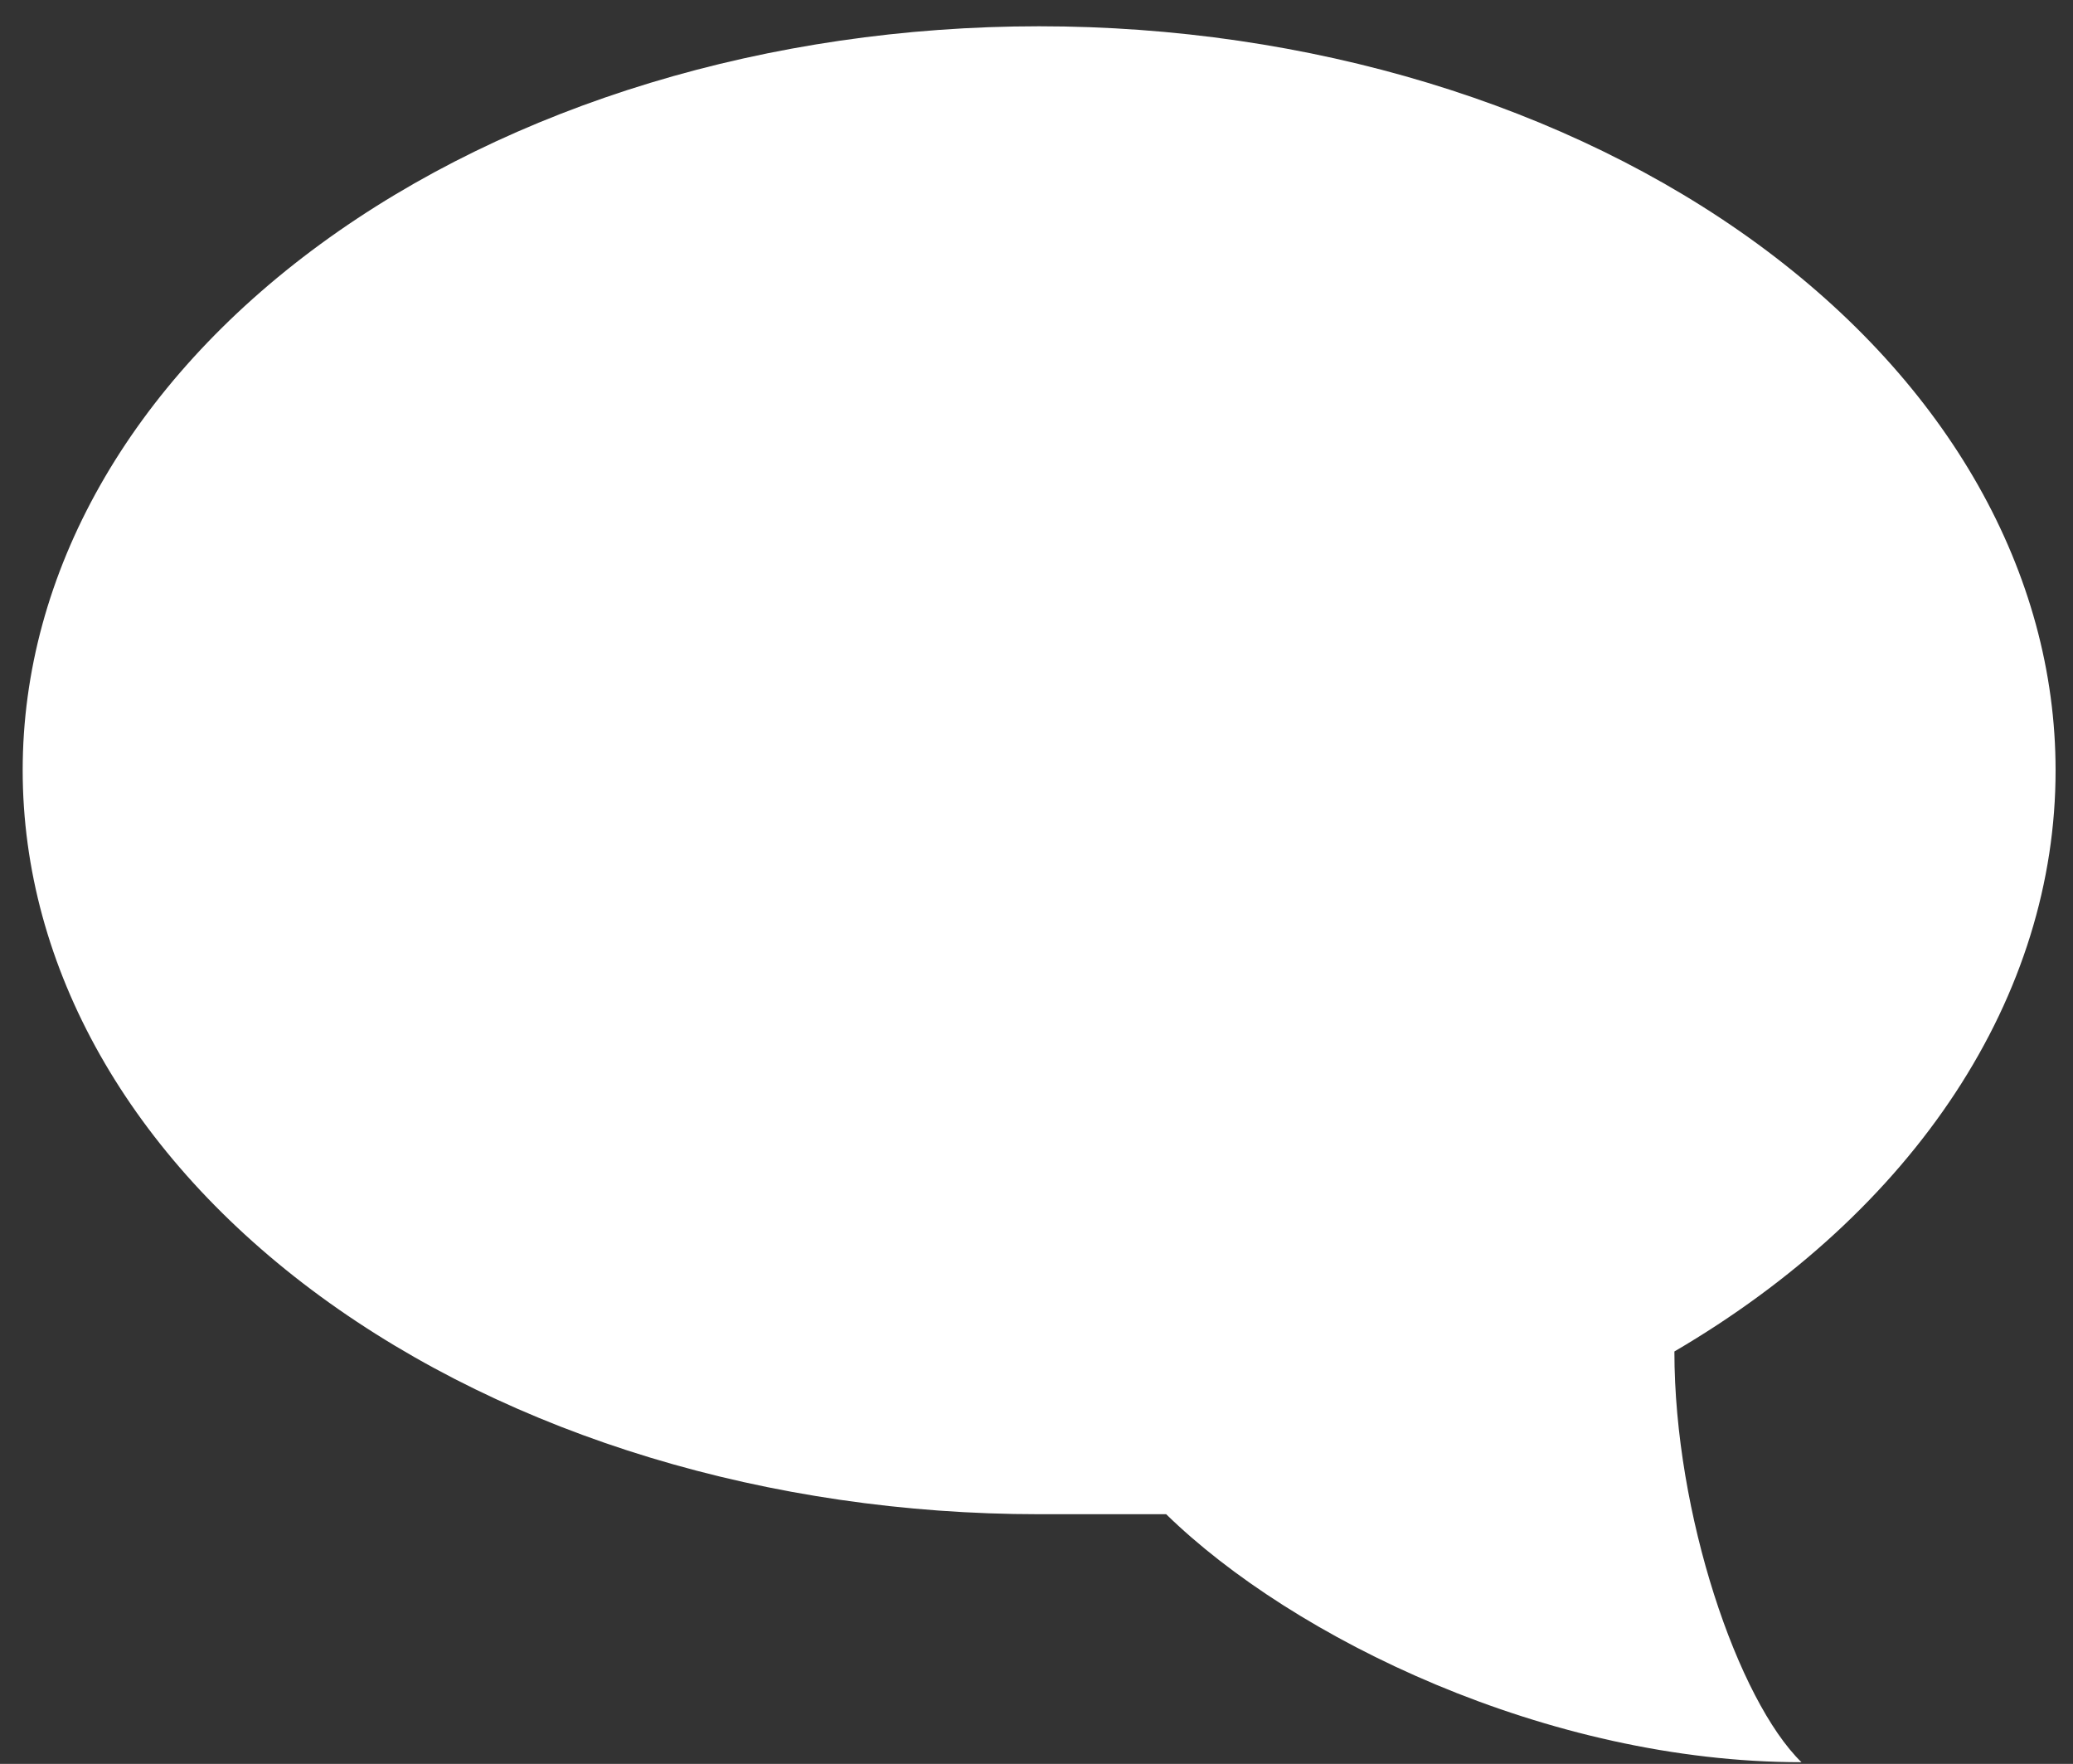 <svg width="67" height="57" viewBox="0 0 67 57" fill="none" xmlns="http://www.w3.org/2000/svg">
<rect x="0" y="0" width="67" height="57" fill="#333333" stroke="none"/>
<path d="M66.437 24.89C66.437 18.514 62.976 12.399 56.815 7.89C50.654 3.382 42.298 0.849 33.585 0.849C24.872 0.849 16.516 3.382 10.355 7.89C4.194 12.399 0.733 18.514 0.733 24.89C0.733 31.267 4.194 37.382 10.355 41.891C16.516 46.399 24.872 48.932 33.585 48.932H37.691C41.798 52.939 50.011 56.946 58.224 56.946C56.171 54.943 54.117 48.932 54.117 43.673C57.965 41.419 61.069 38.56 63.202 35.309C65.335 32.058 66.44 28.497 66.437 24.89Z" fill="white"/>
</svg>
